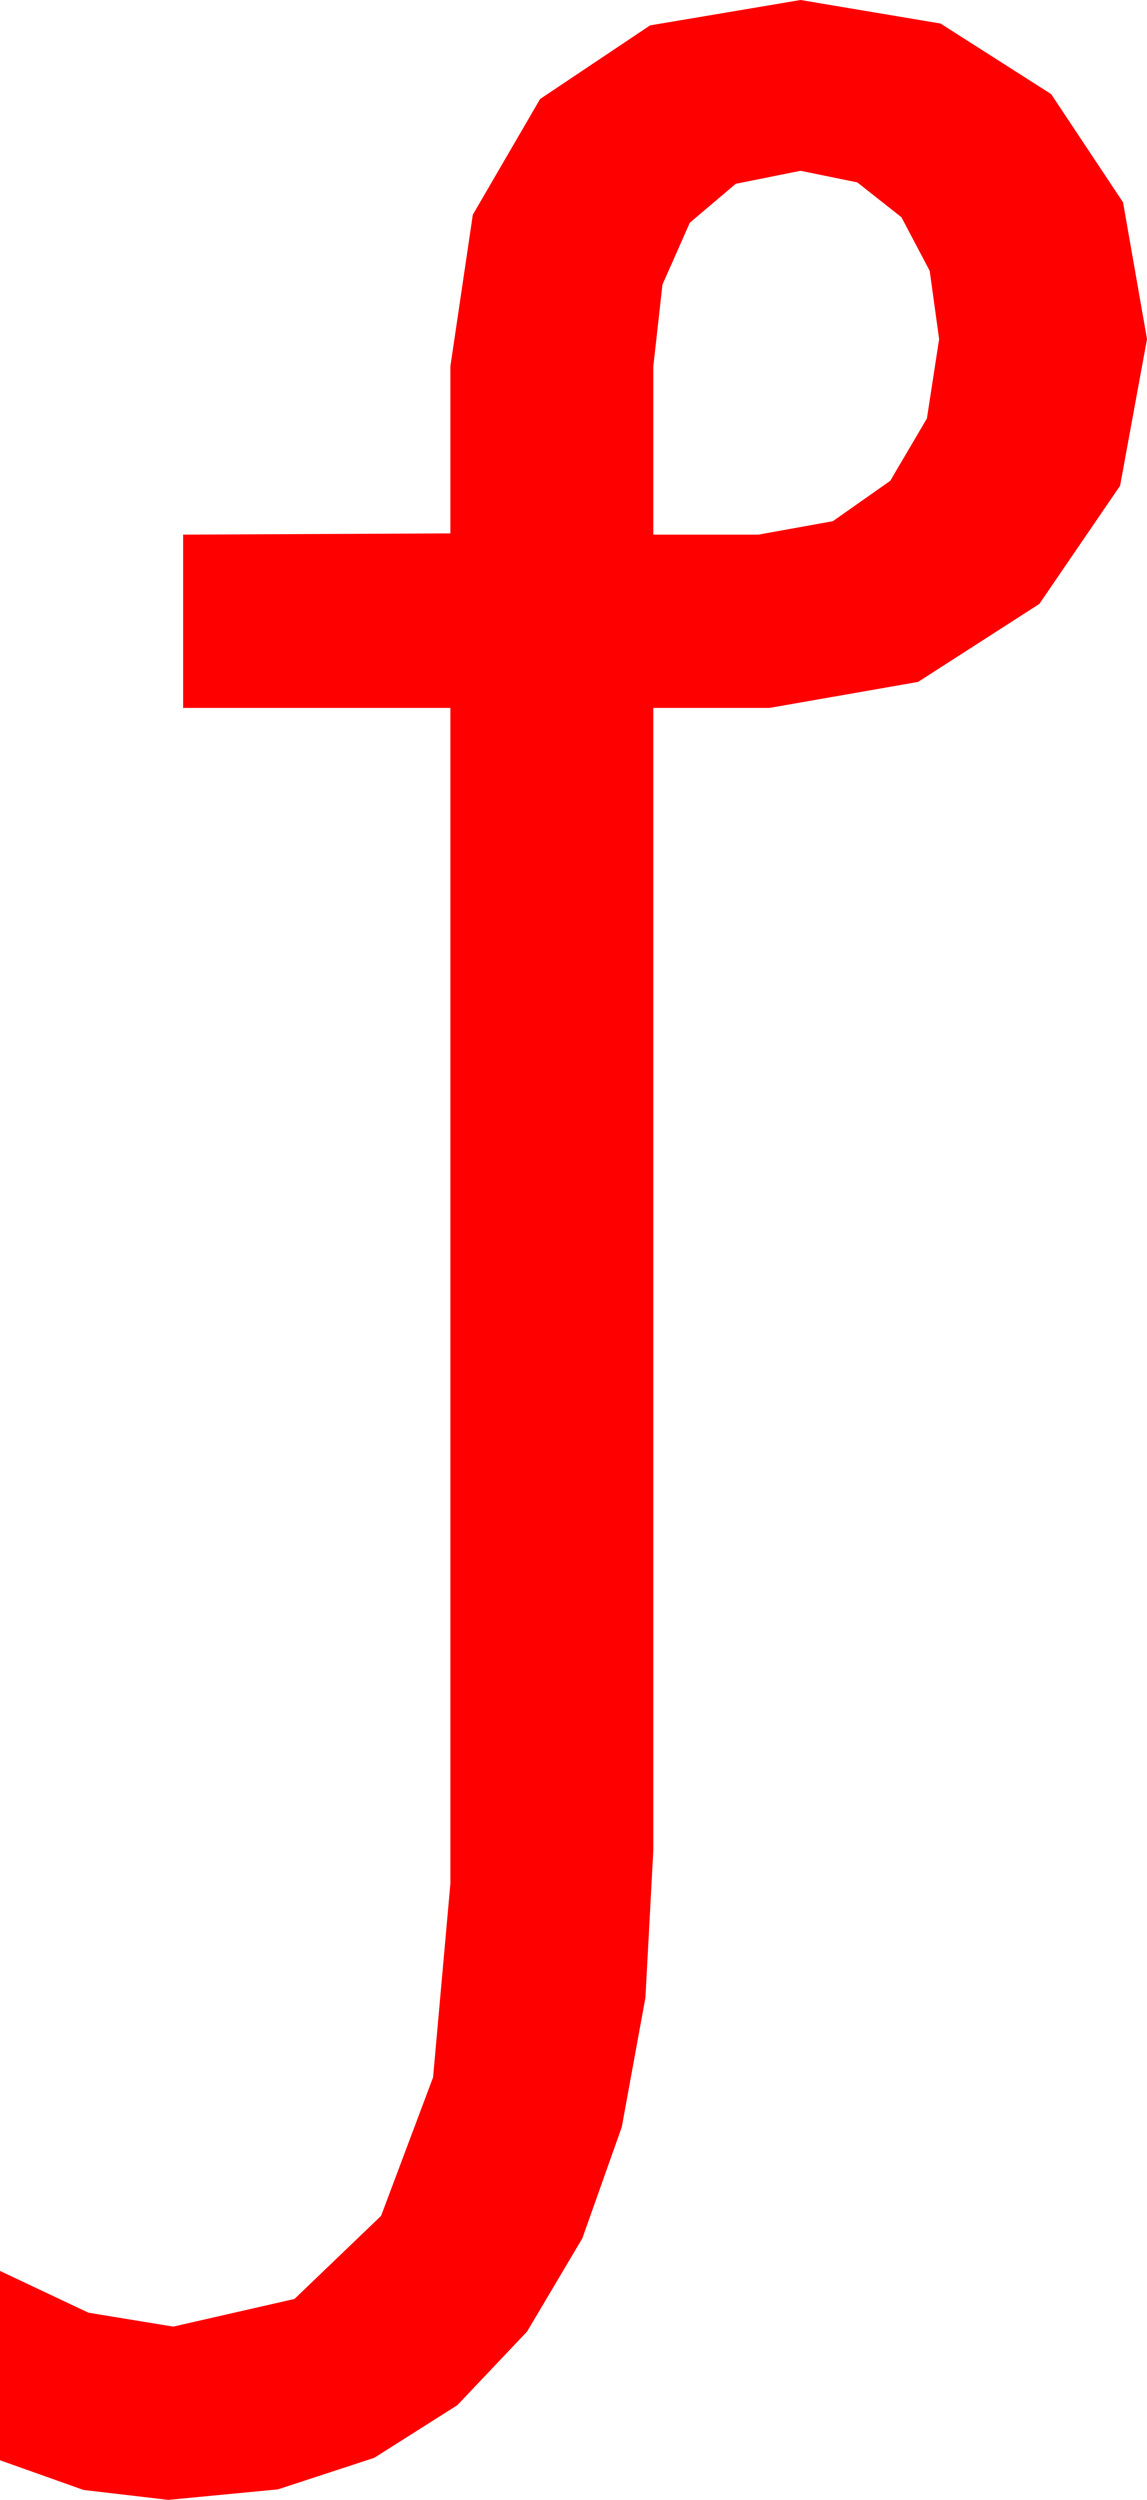 <?xml version="1.0" encoding="utf-8"?>
<!DOCTYPE svg PUBLIC "-//W3C//DTD SVG 1.1//EN" "http://www.w3.org/Graphics/SVG/1.1/DTD/svg11.dtd">
<svg width="27.158" height="59.18" xmlns="http://www.w3.org/2000/svg" xmlns:xlink="http://www.w3.org/1999/xlink" xmlns:xml="http://www.w3.org/XML/1998/namespace" version="1.1">
  <g>
    <g>
      <path style="fill:#FF0000;fill-opacity:1" d="M18.955,4.043L17.421,4.351 16.333,5.273 15.685,6.738 15.469,8.672 15.469,12.656 17.959,12.656 19.72,12.338 21.079,11.382 21.947,9.906 22.236,8.027 22.013,6.412 21.343,5.142 20.299,4.318 18.955,4.043z M18.955,0L22.269,0.557 24.888,2.227 26.591,4.79 27.158,8.027 26.521,11.499 24.609,14.297 21.738,16.143 18.223,16.758 15.469,16.758 15.469,43.799 15.282,47.291 14.722,50.354 13.788,52.989 12.48,55.195 10.829,56.938 8.862,58.184 6.581,58.931 3.984,59.18 1.978,58.945 0,58.242 0,53.76 2.095,54.749 4.102,55.078 6.973,54.423 9.023,52.456 10.254,49.178 10.664,44.59 10.664,16.758 4.336,16.758 4.336,12.656 10.664,12.627 10.664,8.672 11.195,5.083 12.788,2.344 15.392,0.601 18.955,0z" />
    </g>
  </g>
</svg>